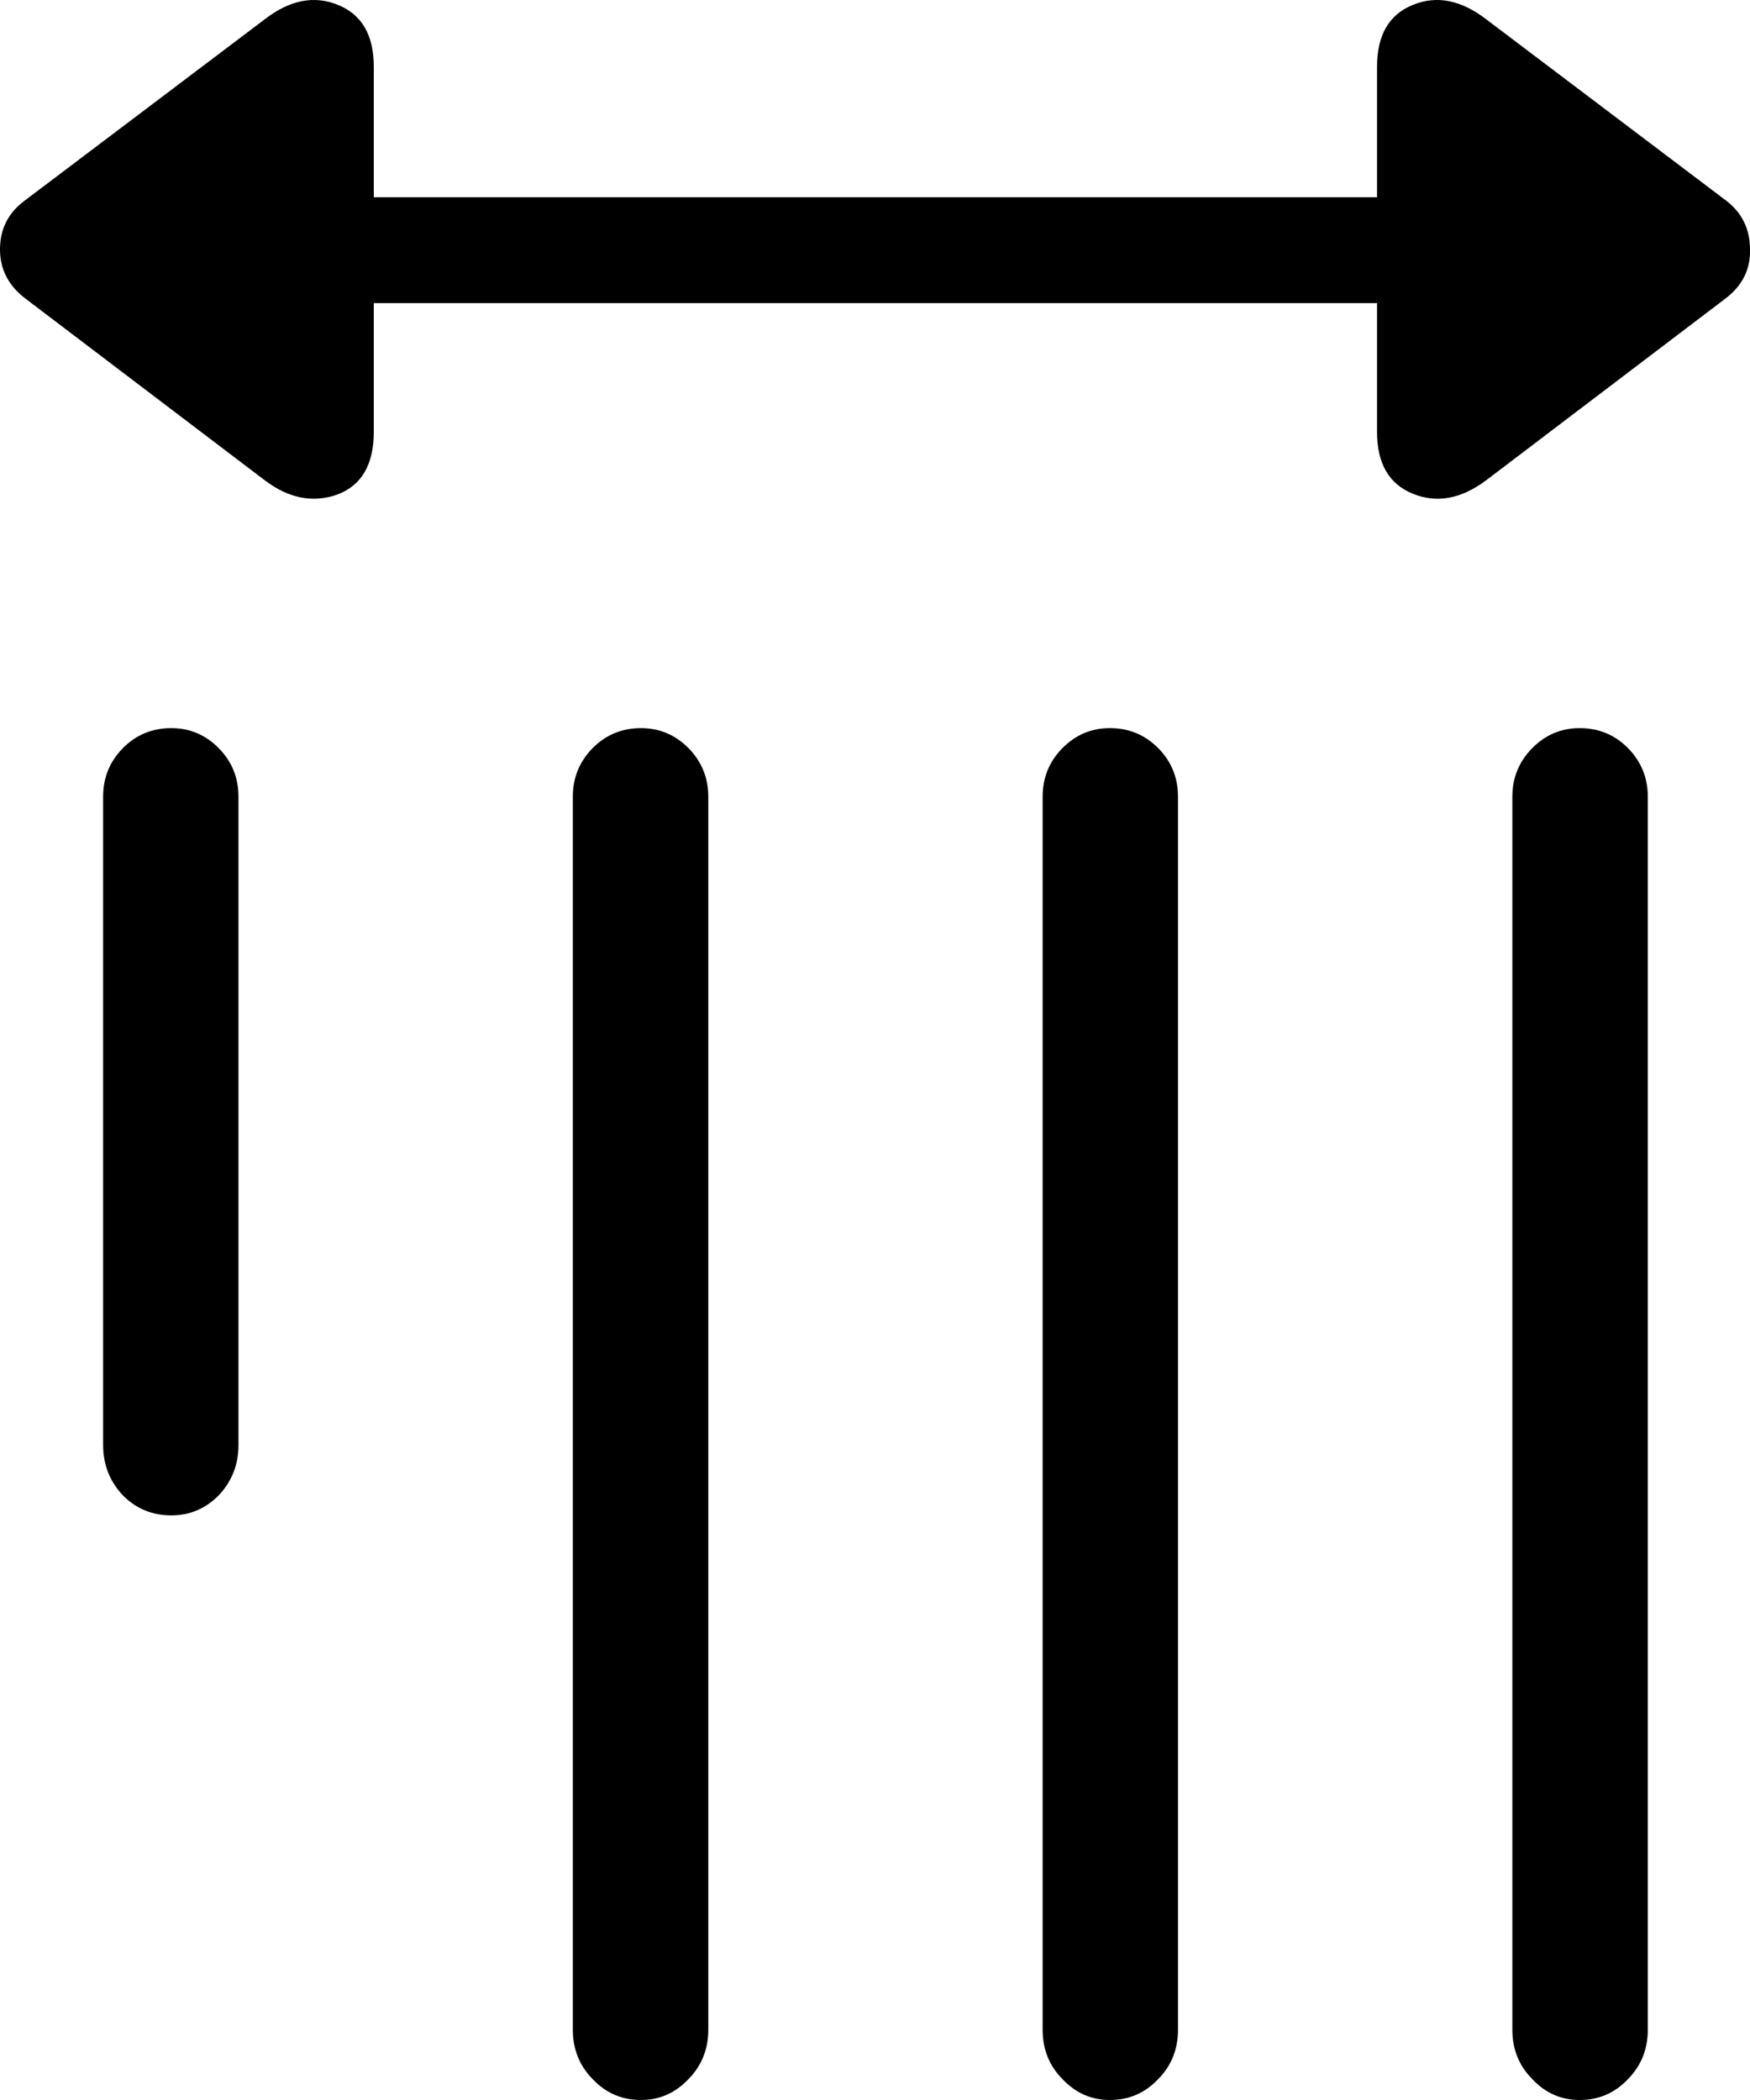 <svg
	color="rgb(0, 0, 0)"
	viewBox="0 0 15 18"
	fill="none"
	xmlns="http://www.w3.org/2000/svg"
>
	<path
		d="M12.963 6.828V17.398C12.963 17.565 13.02 17.706 13.133 17.82C13.245 17.94 13.381 18 13.54 18C13.704 18 13.842 17.94 13.955 17.82C14.067 17.706 14.124 17.565 14.124 17.398V6.828C14.124 6.666 14.067 6.528 13.955 6.413C13.842 6.299 13.704 6.241 13.54 6.241C13.381 6.241 13.245 6.299 13.133 6.413C13.02 6.528 12.963 6.666 12.963 6.828ZM8.937 6.828V17.398C8.937 17.565 8.993 17.706 9.106 17.82C9.219 17.94 9.354 18 9.513 18C9.677 18 9.815 17.94 9.928 17.82C10.041 17.706 10.097 17.565 10.097 17.398V6.828C10.097 6.666 10.041 6.528 9.928 6.413C9.815 6.299 9.677 6.241 9.513 6.241C9.354 6.241 9.219 6.299 9.106 6.413C8.993 6.528 8.937 6.666 8.937 6.828ZM4.91 6.828V17.398C4.91 17.565 4.967 17.706 5.079 17.82C5.192 17.94 5.33 18 5.494 18C5.653 18 5.789 17.94 5.902 17.82C6.014 17.706 6.071 17.565 6.071 17.398V6.828C6.071 6.666 6.014 6.528 5.902 6.413C5.789 6.299 5.653 6.241 5.494 6.241C5.33 6.241 5.192 6.299 5.079 6.413C4.967 6.528 4.91 6.666 4.91 6.828ZM0.884 6.828V12.387C0.884 12.553 0.94 12.697 1.053 12.817C1.165 12.931 1.304 12.989 1.468 12.989C1.627 12.989 1.762 12.931 1.875 12.817C1.988 12.697 2.044 12.553 2.044 12.387V6.828C2.044 6.666 1.988 6.528 1.875 6.413C1.762 6.299 1.627 6.241 1.468 6.241C1.304 6.241 1.165 6.299 1.053 6.413C0.94 6.528 0.884 6.666 0.884 6.828ZM0.207 2.551L2.267 4.115C2.472 4.271 2.679 4.313 2.889 4.24C3.099 4.162 3.204 3.982 3.204 3.701V2.598H11.803V3.701C11.803 3.972 11.905 4.149 12.11 4.232C12.315 4.316 12.525 4.277 12.741 4.115L14.8 2.551C14.938 2.442 15.005 2.304 15 2.137C15 1.965 14.933 1.827 14.8 1.723L12.741 0.167C12.525 0 12.315 -0.042 12.11 0.042C11.905 0.125 11.803 0.302 11.803 0.573V1.691H3.204V0.573C3.204 0.302 3.102 0.125 2.897 0.042C2.692 -0.042 2.482 0 2.267 0.167L0.207 1.723C0.069 1.827 0 1.965 0 2.137C0 2.304 0.069 2.442 0.207 2.551Z"
		fill="currentColor"
	/>
</svg>
